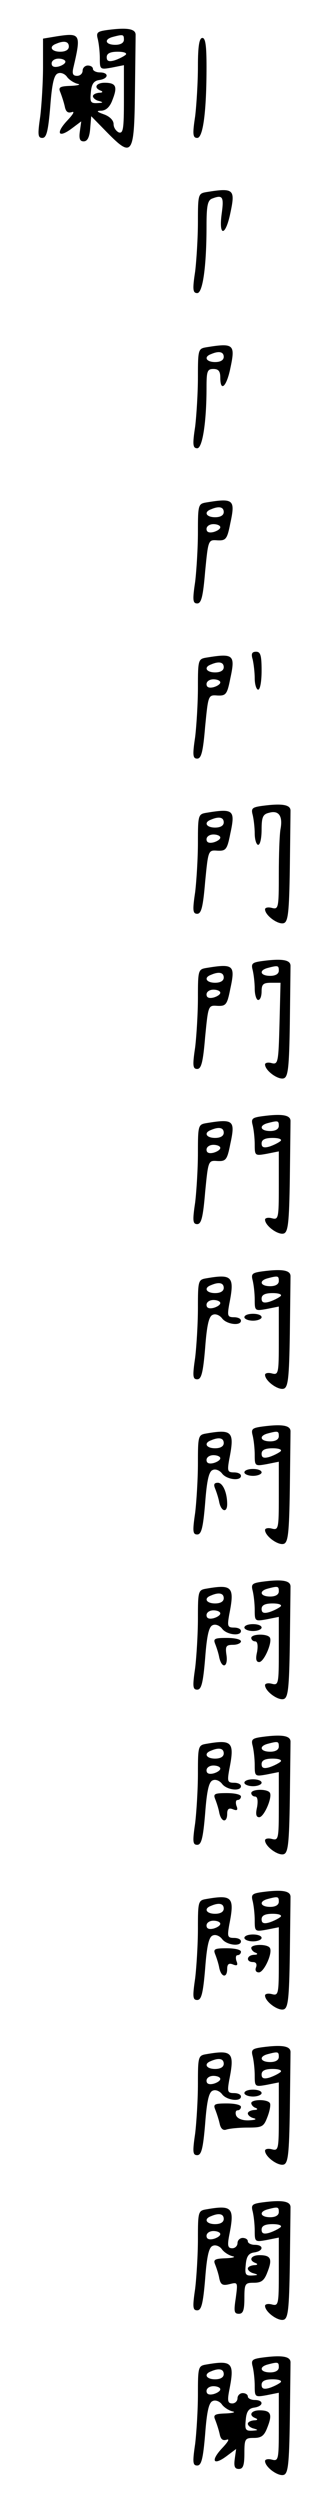 <?xml version="1.0" standalone="no"?>
<!DOCTYPE svg PUBLIC "-//W3C//DTD SVG 20010904//EN"
 "http://www.w3.org/TR/2001/REC-SVG-20010904/DTD/svg10.dtd">
<svg version="1.0" xmlns="http://www.w3.org/2000/svg"
 width="95pt" height="725pt" viewBox="0 0 95 725"
 preserveAspectRatio="xMidYMid meet">
<g transform="translate(0,725) scale(0.1,-0.1)"
fill="#000000" stroke="none">
<path d="M312 7163 c-29 -4 -33 -7 -28 -26 3 -12 6 -37 6 -56 0 -33 1 -33 35
-27 l35 7 0 -100 c0 -85 -2 -99 -15 -95 -8 4 -15 14 -15 24 0 11 -11 22 -27
28 -23 8 -24 11 -8 11 14 1 25 12 32 32 15 38 10 49 -23 49 -25 0 -33 -15 -11
-23 7 -3 5 -6 -5 -6 -10 -1 -18 -5 -18 -10 0 -5 8 -12 18 -14 13 -4 12 -5 -5
-6 -20 -1 -22 3 -19 32 2 24 9 33 25 35 27 4 28 22 1 22 -11 0 -20 5 -20 10 0
6 -7 10 -15 10 -8 0 -15 -7 -15 -15 0 -8 -7 -15 -16 -15 -12 0 -15 6 -11 23
23 98 21 102 -46 92 l-42 -7 0 -81 c0 -45 -4 -110 -8 -144 -8 -54 -7 -63 6
-63 12 0 17 19 23 91 5 67 11 92 22 96 8 4 20 -1 26 -9 6 -9 20 -18 31 -21 11
-2 3 -5 -19 -6 -32 -1 -37 -4 -31 -18 4 -10 10 -28 13 -41 3 -16 9 -21 21 -17
9 3 3 -7 -13 -24 -35 -37 -27 -53 12 -24 l28 21 -4 -29 c-3 -21 0 -29 11 -29
11 0 17 12 19 37 l3 36 47 -48 c72 -73 78 -65 80 115 1 82 2 158 2 168 1 18
-22 23 -82 15z m48 -28 c0 -9 -9 -15 -25 -15 -29 0 -34 16 -7 23 30 8 32 7 32
-8z m-160 -20 c0 -9 -9 -15 -25 -15 -26 0 -34 15 -12 23 23 10 37 7 37 -8z
m165 -24 c-6 -5 -20 -12 -32 -16 -17 -5 -23 -2 -23 9 0 11 10 16 32 16 19 0
28 -4 23 -9z m-175 -20 c0 -5 -9 -11 -20 -14 -13 -3 -20 0 -20 9 0 8 9 14 20
14 11 0 20 -4 20 -9z"/>
<path d="M575 7058 c0 -46 -4 -111 -8 -145 -8 -52 -7 -63 6 -63 17 0 27 77 27
206 0 61 -3 84 -12 84 -9 0 -13 -23 -13 -82z"/>
<path d="M600 6693 c-24 -4 -25 -6 -25 -86 0 -45 -4 -110 -8 -144 -8 -52 -7
-63 6 -63 16 0 27 77 27 195 0 57 3 74 16 79 31 12 35 6 28 -44 -9 -67 11 -66
25 1 15 70 11 75 -69 62z"/>
<path d="M600 6243 c-24 -4 -25 -6 -25 -86 0 -45 -4 -110 -8 -144 -8 -52 -7
-63 6 -63 15 0 27 75 27 176 0 47 2 54 20 54 15 0 20 -7 20 -25 0 -43 18 -27
29 26 15 70 11 75 -69 62z m50 -28 c0 -9 -9 -15 -25 -15 -26 0 -34 15 -12 23
23 10 37 7 37 -8z"/>
<path d="M600 5793 c-24 -4 -25 -6 -25 -86 0 -45 -4 -110 -8 -144 -8 -53 -7
-63 6 -63 12 0 17 21 23 93 9 92 9 92 36 90 24 -1 28 3 37 49 15 69 10 74 -69
61z m50 -28 c0 -9 -9 -15 -25 -15 -26 0 -34 15 -12 23 23 10 37 7 37 -8z m-10
-44 c0 -5 -9 -11 -20 -14 -13 -3 -20 0 -20 9 0 8 9 14 20 14 11 0 20 -4 20 -9z"/>
<path d="M734 5338 c3 -13 6 -38 6 -55 0 -18 5 -33 10 -33 6 0 10 25 10 55 0
44 -3 55 -16 55 -12 0 -15 -6 -10 -22z"/>
<path d="M600 5343 c-24 -4 -25 -6 -25 -86 0 -45 -4 -110 -8 -144 -8 -53 -7
-63 6 -63 12 0 17 21 23 93 9 92 9 92 36 90 24 -1 28 3 37 49 15 69 10 74 -69
61z m50 -28 c0 -9 -9 -15 -25 -15 -26 0 -34 15 -12 23 23 10 37 7 37 -8z m-10
-44 c0 -5 -9 -11 -20 -14 -13 -3 -20 0 -20 9 0 8 9 14 20 14 11 0 20 -4 20 -9z"/>
<path d="M762 4913 c-29 -4 -33 -7 -28 -26 3 -12 6 -37 6 -54 0 -18 5 -33 10
-33 6 0 10 20 10 44 0 37 4 45 22 49 28 8 40 -10 33 -47 -3 -16 -5 -75 -5
-131 0 -98 -1 -103 -20 -98 -11 3 -20 1 -20 -4 0 -18 39 -46 55 -40 12 5 15
32 17 157 1 82 2 158 2 168 1 18 -22 23 -82 15z"/>
<path d="M600 4893 c-24 -4 -25 -6 -25 -86 0 -45 -4 -110 -8 -144 -8 -53 -7
-63 6 -63 12 0 17 21 23 93 9 92 9 92 36 90 24 -1 28 3 37 49 15 69 10 74 -69
61z m50 -28 c0 -9 -9 -15 -25 -15 -26 0 -34 15 -12 23 23 10 37 7 37 -8z m-10
-44 c0 -5 -9 -11 -20 -14 -13 -3 -20 0 -20 9 0 8 9 14 20 14 11 0 20 -4 20 -9z"/>
<path d="M762 4463 c-29 -4 -33 -7 -28 -26 3 -12 6 -37 6 -54 0 -18 5 -33 10
-33 6 0 10 11 10 25 0 21 5 25 28 25 l27 0 -3 -119 c-3 -112 -4 -119 -23 -114
-10 3 -19 1 -19 -4 0 -18 39 -46 55 -40 12 5 15 32 17 157 1 82 2 158 2 168 1
18 -22 23 -82 15z m48 -28 c0 -9 -9 -15 -25 -15 -29 0 -34 16 -7 23 30 8 32 7
32 -8z"/>
<path d="M600 4443 c-24 -4 -25 -6 -25 -86 0 -45 -4 -110 -8 -144 -8 -53 -7
-63 6 -63 12 0 17 21 23 93 9 92 9 92 36 90 24 -1 28 3 37 49 15 69 10 74 -69
61z m50 -28 c0 -9 -9 -15 -25 -15 -26 0 -34 15 -12 23 23 10 37 7 37 -8z m-10
-44 c0 -5 -9 -11 -20 -14 -13 -3 -20 0 -20 9 0 8 9 14 20 14 11 0 20 -4 20 -9z"/>
<path d="M762 4013 c-29 -4 -33 -7 -28 -26 3 -12 6 -37 6 -56 0 -33 1 -33 35
-27 l35 7 0 -100 c0 -94 -1 -99 -20 -94 -11 3 -20 1 -20 -4 0 -18 39 -46 55
-40 12 5 15 32 17 157 1 82 2 158 2 168 1 18 -22 23 -82 15z m48 -28 c0 -9 -9
-15 -25 -15 -29 0 -34 16 -7 23 30 8 32 7 32 -8z m5 -44 c-6 -5 -20 -12 -32
-16 -17 -5 -23 -2 -23 9 0 11 10 16 32 16 19 0 28 -4 23 -9z"/>
<path d="M600 3993 c-24 -4 -25 -6 -25 -86 0 -45 -4 -110 -8 -144 -8 -53 -7
-63 6 -63 12 0 17 21 23 93 9 92 9 92 36 90 24 -1 28 3 37 49 15 69 10 74 -69
61z m50 -28 c0 -9 -9 -15 -25 -15 -26 0 -34 15 -12 23 23 10 37 7 37 -8z m-10
-44 c0 -5 -9 -11 -20 -14 -13 -3 -20 0 -20 9 0 8 9 14 20 14 11 0 20 -4 20 -9z"/>
<path d="M762 3563 c-29 -4 -33 -7 -28 -26 3 -12 6 -37 6 -56 0 -33 1 -33 35
-27 l35 7 0 -100 c0 -94 -1 -99 -20 -94 -11 3 -20 1 -20 -4 0 -18 39 -46 55
-40 12 5 15 32 17 157 1 82 2 158 2 168 1 18 -22 23 -82 15z m48 -28 c0 -9 -9
-15 -25 -15 -29 0 -34 16 -7 23 30 8 32 7 32 -8z m5 -44 c-6 -5 -20 -12 -32
-16 -17 -5 -23 -2 -23 9 0 11 10 16 32 16 19 0 28 -4 23 -9z"/>
<path d="M600 3543 c-24 -4 -25 -6 -25 -86 0 -45 -4 -110 -8 -144 -8 -54 -7
-63 6 -63 12 0 17 19 23 91 5 67 11 92 22 96 8 4 20 -1 27 -10 13 -18 55 -23
55 -7 0 6 -9 10 -20 10 -19 0 -20 4 -14 38 16 80 9 88 -66 75z m50 -28 c0 -9
-9 -15 -25 -15 -26 0 -34 15 -12 23 23 10 37 7 37 -8z m-10 -44 c0 -5 -9 -11
-20 -14 -13 -3 -20 0 -20 9 0 8 9 14 20 14 11 0 20 -4 20 -9z"/>
<path d="M710 3430 c0 -5 11 -10 25 -10 14 0 25 5 25 10 0 6 -11 10 -25 10
-14 0 -25 -4 -25 -10z"/>
<path d="M762 3113 c-29 -4 -33 -7 -28 -26 3 -12 6 -37 6 -56 0 -33 1 -33 35
-27 l35 7 0 -100 c0 -94 -1 -99 -20 -94 -11 3 -20 1 -20 -4 0 -18 39 -46 55
-40 12 5 15 32 17 157 1 82 2 158 2 168 1 18 -22 23 -82 15z m48 -28 c0 -9 -9
-15 -25 -15 -29 0 -34 16 -7 23 30 8 32 7 32 -8z m5 -44 c-6 -5 -20 -12 -32
-16 -17 -5 -23 -2 -23 9 0 11 10 16 32 16 19 0 28 -4 23 -9z"/>
<path d="M600 3093 c-24 -4 -25 -6 -25 -86 0 -45 -4 -110 -8 -144 -8 -54 -7
-63 6 -63 12 0 17 19 23 91 5 67 11 92 22 96 8 4 20 -1 27 -10 13 -18 55 -23
55 -7 0 6 -9 10 -20 10 -19 0 -20 4 -14 38 16 80 9 88 -66 75z m50 -28 c0 -9
-9 -15 -25 -15 -26 0 -34 15 -12 23 23 10 37 7 37 -8z m-10 -44 c0 -5 -9 -11
-20 -14 -13 -3 -20 0 -20 9 0 8 9 14 20 14 11 0 20 -4 20 -9z"/>
<path d="M710 2980 c0 -5 11 -10 25 -10 14 0 25 5 25 10 0 6 -11 10 -25 10
-14 0 -25 -4 -25 -10z"/>
<path d="M625 2933 c4 -10 10 -28 12 -40 6 -27 23 -31 23 -5 0 34 -13 62 -27
62 -11 0 -13 -5 -8 -17z"/>
<path d="M762 2663 c-29 -4 -33 -7 -28 -26 3 -12 6 -37 6 -56 0 -33 1 -33 35
-27 l35 7 0 -100 c0 -94 -1 -99 -20 -94 -11 3 -20 1 -20 -4 0 -18 39 -46 55
-40 12 5 15 32 17 157 1 82 2 158 2 168 1 18 -22 23 -82 15z m48 -28 c0 -9 -9
-15 -25 -15 -29 0 -34 16 -7 23 30 8 32 7 32 -8z m5 -44 c-6 -5 -20 -12 -32
-16 -17 -5 -23 -2 -23 9 0 11 10 16 32 16 19 0 28 -4 23 -9z"/>
<path d="M600 2643 c-24 -4 -25 -6 -25 -86 0 -45 -4 -110 -8 -144 -8 -54 -7
-63 6 -63 12 0 17 19 23 91 5 67 11 92 22 96 8 4 20 -1 27 -10 13 -18 55 -23
55 -7 0 6 -9 10 -20 10 -19 0 -20 4 -14 38 16 80 9 88 -66 75z m50 -28 c0 -9
-9 -15 -25 -15 -26 0 -34 15 -12 23 23 10 37 7 37 -8z m-10 -44 c0 -5 -9 -11
-20 -14 -13 -3 -20 0 -20 9 0 8 9 14 20 14 11 0 20 -4 20 -9z"/>
<path d="M710 2530 c0 -5 11 -10 25 -10 14 0 25 5 25 10 0 6 -11 10 -25 10
-14 0 -25 -4 -25 -10z"/>
<path d="M730 2500 c0 -5 5 -10 11 -10 7 0 9 -11 6 -30 -5 -21 -3 -30 6 -30
14 0 39 58 31 71 -7 12 -54 11 -54 -1z"/>
<path d="M625 2483 c4 -10 10 -28 12 -40 8 -34 26 -28 21 7 -4 26 -1 30 19 30
13 0 23 5 23 10 0 6 -18 10 -41 10 -35 0 -40 -2 -34 -17z"/>
<path d="M762 2213 c-29 -4 -33 -7 -28 -26 3 -12 6 -37 6 -56 0 -33 1 -33 35
-27 l35 7 0 -100 c0 -94 -1 -99 -20 -94 -11 3 -20 1 -20 -4 0 -18 39 -46 55
-40 12 5 15 32 17 157 1 82 2 158 2 168 1 18 -22 23 -82 15z m48 -28 c0 -9 -9
-15 -25 -15 -29 0 -34 16 -7 23 30 8 32 7 32 -8z m5 -44 c-6 -5 -20 -12 -32
-16 -17 -5 -23 -2 -23 9 0 11 10 16 32 16 19 0 28 -4 23 -9z"/>
<path d="M600 2193 c-24 -4 -25 -6 -25 -86 0 -45 -4 -110 -8 -144 -8 -54 -7
-63 6 -63 12 0 17 19 23 91 5 67 11 92 22 96 8 4 20 -1 27 -10 13 -18 55 -23
55 -7 0 6 -9 10 -20 10 -19 0 -20 4 -14 38 16 80 9 88 -66 75z m50 -28 c0 -9
-9 -15 -25 -15 -26 0 -34 15 -12 23 23 10 37 7 37 -8z m-10 -44 c0 -5 -9 -11
-20 -14 -13 -3 -20 0 -20 9 0 8 9 14 20 14 11 0 20 -4 20 -9z"/>
<path d="M710 2080 c0 -5 11 -10 25 -10 14 0 25 5 25 10 0 6 -11 10 -25 10
-14 0 -25 -4 -25 -10z"/>
<path d="M730 2050 c0 -5 5 -10 11 -10 7 0 9 -11 6 -30 -5 -21 -3 -30 6 -30
14 0 39 58 31 71 -7 12 -54 11 -54 -1z"/>
<path d="M625 2033 c4 -10 10 -28 12 -40 6 -28 23 -30 23 -3 0 14 5 18 17 13
12 -5 15 -2 10 10 -3 9 -2 17 3 17 6 0 10 5 10 10 0 6 -18 10 -41 10 -35 0
-40 -2 -34 -17z"/>
<path d="M762 1763 c-29 -4 -33 -7 -28 -26 3 -12 6 -37 6 -56 0 -33 1 -33 35
-27 l35 7 0 -100 c0 -94 -1 -99 -20 -94 -11 3 -20 1 -20 -4 0 -18 39 -46 55
-40 12 5 15 32 17 157 1 82 2 158 2 168 1 18 -22 23 -82 15z m48 -28 c0 -9 -9
-15 -25 -15 -29 0 -34 16 -7 23 30 8 32 7 32 -8z m5 -44 c-6 -5 -20 -12 -32
-16 -17 -5 -23 -2 -23 9 0 11 10 16 32 16 19 0 28 -4 23 -9z"/>
<path d="M600 1743 c-24 -4 -25 -6 -25 -86 0 -45 -4 -110 -8 -144 -8 -54 -7
-63 6 -63 12 0 17 19 23 91 5 67 11 92 22 96 8 4 20 -1 27 -10 13 -18 55 -23
55 -7 0 6 -9 10 -20 10 -19 0 -20 4 -14 38 16 80 9 88 -66 75z m50 -28 c0 -9
-9 -15 -25 -15 -26 0 -34 15 -12 23 23 10 37 7 37 -8z m-10 -44 c0 -5 -9 -11
-20 -14 -13 -3 -20 0 -20 9 0 8 9 14 20 14 11 0 20 -4 20 -9z"/>
<path d="M710 1630 c0 -5 11 -10 25 -10 14 0 25 5 25 10 0 6 -11 10 -25 10
-14 0 -25 -4 -25 -10z"/>
<path d="M730 1601 c0 -5 6 -12 13 -14 7 -3 5 -6 -5 -6 -22 -1 -24 -21 -3 -21
9 0 12 -6 9 -15 -4 -9 0 -15 8 -15 15 0 41 57 32 71 -7 12 -54 11 -54 0z"/>
<path d="M625 1583 c4 -10 10 -28 12 -40 6 -28 23 -30 23 -3 0 14 5 18 17 13
12 -5 15 -2 10 10 -3 9 -2 17 3 17 6 0 10 5 10 10 0 6 -18 10 -41 10 -35 0
-40 -2 -34 -17z"/>
<path d="M762 1313 c-29 -4 -33 -7 -28 -26 3 -12 6 -37 6 -56 0 -33 1 -33 35
-27 l35 7 0 -100 c0 -94 -1 -99 -20 -94 -11 3 -20 1 -20 -4 0 -18 39 -46 55
-40 12 5 15 32 17 157 1 82 2 158 2 168 1 18 -22 23 -82 15z m48 -28 c0 -9 -9
-15 -25 -15 -29 0 -34 16 -7 23 30 8 32 7 32 -8z m5 -44 c-6 -5 -20 -12 -32
-16 -17 -5 -23 -2 -23 9 0 11 10 16 32 16 19 0 28 -4 23 -9z"/>
<path d="M600 1293 c-24 -4 -25 -6 -25 -86 0 -45 -4 -110 -8 -144 -8 -54 -7
-63 6 -63 12 0 17 19 23 91 5 67 11 92 22 96 8 4 20 -1 27 -10 13 -18 55 -23
55 -7 0 6 -9 10 -20 10 -19 0 -20 4 -14 38 16 80 9 88 -66 75z m50 -28 c0 -9
-9 -15 -25 -15 -26 0 -34 15 -12 23 23 10 37 7 37 -8z m-10 -44 c0 -5 -9 -11
-20 -14 -13 -3 -20 0 -20 9 0 8 9 14 20 14 11 0 20 -4 20 -9z"/>
<path d="M710 1180 c0 -5 11 -10 25 -10 14 0 25 5 25 10 0 6 -11 10 -25 10
-14 0 -25 -4 -25 -10z"/>
<path d="M730 1151 c0 -5 6 -12 13 -14 7 -3 5 -6 -5 -6 -10 -1 -18 -5 -18 -10
0 -5 8 -12 18 -14 9 -3 3 -5 -14 -6 -20 -1 -34 5 -38 14 -3 8 -1 15 4 15 6 0
10 5 10 10 0 6 -18 10 -41 10 -35 0 -40 -2 -34 -17 4 -10 10 -28 13 -41 3 -15
10 -21 19 -18 8 3 36 6 62 6 43 0 47 2 58 31 7 18 10 36 7 40 -7 12 -54 11
-54 0z"/>
<path d="M762 863 c-29 -4 -33 -7 -28 -26 3 -12 6 -37 6 -56 0 -33 1 -33 35
-27 l35 7 0 -100 c0 -94 -1 -99 -20 -94 -11 3 -20 1 -20 -4 0 -18 39 -46 55
-40 12 5 15 32 17 157 1 82 2 158 2 168 1 18 -22 23 -82 15z m48 -28 c0 -9 -9
-15 -25 -15 -29 0 -34 16 -7 23 30 8 32 7 32 -8z m5 -44 c-6 -5 -20 -12 -32
-16 -17 -5 -23 -2 -23 9 0 11 10 16 32 16 19 0 28 -4 23 -9z"/>
<path d="M600 843 c-24 -4 -25 -6 -25 -86 0 -45 -4 -110 -8 -144 -8 -54 -7
-63 6 -63 12 0 17 19 23 91 5 67 11 92 22 96 8 4 20 -1 26 -9 6 -9 20 -18 31
-21 11 -2 3 -5 -19 -6 -32 -1 -37 -4 -31 -18 4 -10 10 -28 12 -40 4 -19 10
-22 30 -17 24 6 24 6 18 -40 -6 -39 -5 -46 9 -46 12 0 16 10 16 45 0 43 2 45
28 45 22 0 30 7 39 31 15 38 10 49 -23 49 -25 0 -33 -15 -11 -23 7 -3 5 -6 -5
-6 -10 -1 -18 -5 -18 -10 0 -5 8 -12 18 -14 13 -4 12 -5 -5 -6 -20 -1 -22 3
-19 32 2 24 9 33 25 35 27 4 28 22 1 22 -11 0 -20 5 -20 10 0 6 -7 10 -15 10
-8 0 -15 -7 -15 -15 0 -8 -7 -15 -15 -15 -13 0 -15 7 -9 38 16 80 9 88 -66 75z
m50 -28 c0 -9 -9 -15 -25 -15 -26 0 -34 15 -12 23 23 10 37 7 37 -8z m-10 -44
c0 -5 -9 -11 -20 -14 -13 -3 -20 0 -20 9 0 8 9 14 20 14 11 0 20 -4 20 -9z"/>
<path d="M762 413 c-29 -4 -33 -7 -28 -26 3 -12 6 -37 6 -56 0 -33 1 -33 35
-27 l35 7 0 -100 c0 -94 -1 -99 -20 -94 -11 3 -20 1 -20 -4 0 -18 39 -46 55
-40 12 5 15 32 17 157 1 82 2 158 2 168 1 18 -22 23 -82 15z m48 -28 c0 -9 -9
-15 -25 -15 -29 0 -34 16 -7 23 30 8 32 7 32 -8z m5 -44 c-6 -5 -20 -12 -32
-16 -17 -5 -23 -2 -23 9 0 11 10 16 32 16 19 0 28 -4 23 -9z"/>
<path d="M600 393 c-24 -4 -25 -6 -25 -86 0 -45 -4 -110 -8 -144 -8 -54 -7
-63 6 -63 12 0 17 19 23 91 5 67 11 92 22 96 8 4 20 -1 26 -9 6 -9 20 -18 31
-21 11 -2 3 -5 -19 -6 -32 -1 -37 -4 -31 -18 4 -10 10 -28 13 -41 3 -16 9 -21
21 -17 9 3 3 -7 -13 -24 -35 -37 -27 -53 12 -24 l28 21 -4 -29 c-3 -22 0 -29
12 -29 12 0 16 10 16 45 0 43 2 45 28 45 22 0 30 7 39 31 15 38 10 49 -23 49
-25 0 -33 -15 -11 -23 7 -3 5 -6 -5 -6 -10 -1 -18 -5 -18 -10 0 -5 8 -12 18
-14 13 -4 12 -5 -5 -6 -20 -1 -22 3 -19 32 2 24 9 33 25 35 27 4 28 22 1 22
-11 0 -20 5 -20 10 0 6 -7 10 -15 10 -8 0 -15 -7 -15 -15 0 -8 -7 -15 -15 -15
-13 0 -15 7 -9 38 16 80 9 88 -66 75z m50 -28 c0 -9 -9 -15 -25 -15 -26 0 -34
15 -12 23 23 10 37 7 37 -8z m-10 -44 c0 -5 -9 -11 -20 -14 -13 -3 -20 0 -20
9 0 8 9 14 20 14 11 0 20 -4 20 -9z"/>
</g>
</svg>
